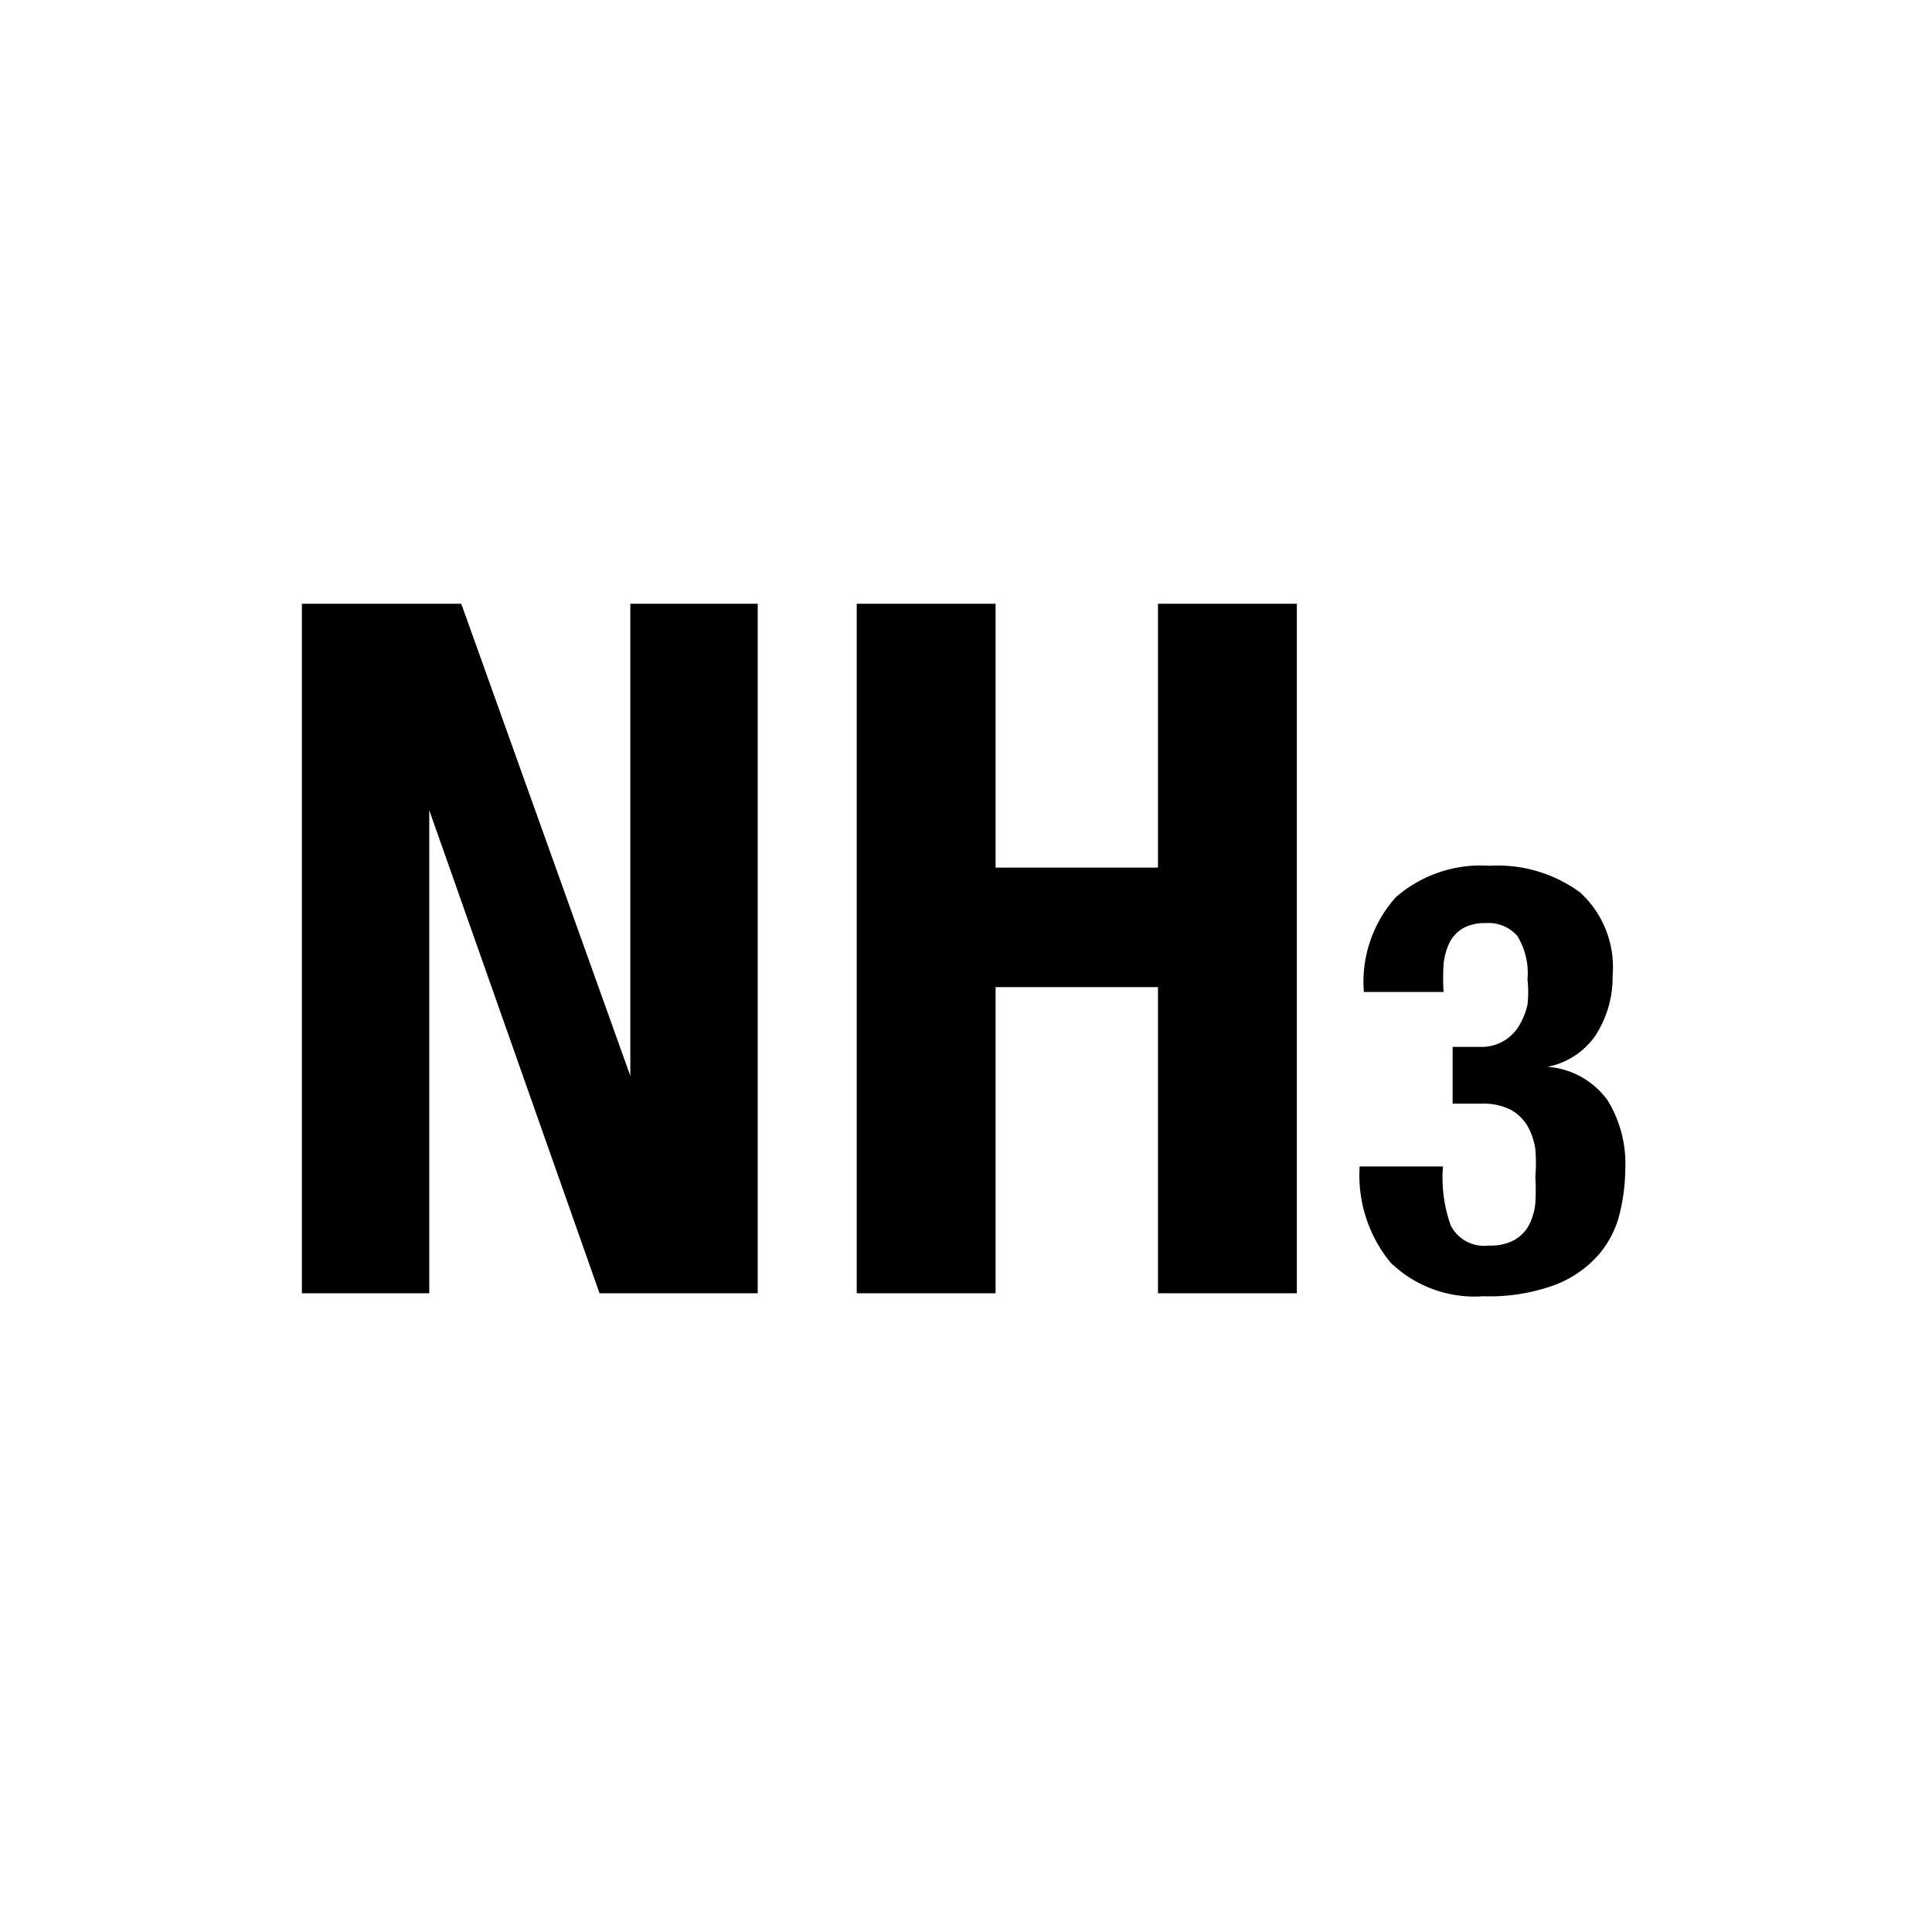 <?xml version="1.0" standalone="no"?><!DOCTYPE svg PUBLIC "-//W3C//DTD SVG 1.1//EN" "http://www.w3.org/Graphics/SVG/1.1/DTD/svg11.dtd"><svg t="1714657901062" class="icon" viewBox="0 0 1024 1024" version="1.1" xmlns="http://www.w3.org/2000/svg" p-id="6712" xmlns:xlink="http://www.w3.org/1999/xlink" width="200" height="200"><path d="M334.08 570.24V320h67.52v365.44H317.76l-90.24-256v256H160V320h84.48l89.6 250.24zM527.68 320v139.84h86.08V320h73.6v365.44h-73.6v-162.24h-86.08v162.24h-73.6V320h73.6z m241.28 329.6a19.84 19.84 0 0 0 20.16 10.56 26.24 26.24 0 0 0 13.44-2.88 20.16 20.16 0 0 0 7.68-7.68 32 32 0 0 0 3.52-11.84 119.68 119.68 0 0 0 0-14.08 90.24 90.24 0 0 0 0-14.72 35.52 35.52 0 0 0-4.16-12.16 23.36 23.36 0 0 0-8.96-8.64 32 32 0 0 0-15.36-3.2h-15.36v-30.08h15.04a23.04 23.04 0 0 0 20.16-11.2 37.12 37.12 0 0 0 4.48-11.2 61.44 61.44 0 0 0 0-13.44 37.44 37.44 0 0 0-5.44-23.04 20.16 20.16 0 0 0-16.64-6.72 23.68 23.68 0 0 0-11.84 2.56 18.56 18.56 0 0 0-7.36 7.68 34.24 34.24 0 0 0-3.2 11.52 125.76 125.76 0 0 0 0 14.72h-42.24a67.2 67.2 0 0 1 16.96-50.24 68.48 68.48 0 0 1 49.6-16.64 73.92 73.92 0 0 1 48 14.08c12.288 11.232 18.688 27.552 17.28 44.16a56.64 56.64 0 0 1-9.28 32 40.32 40.32 0 0 1-25.28 16.32c12.8 0.896 24.544 7.456 32 17.92a64 64 0 0 1 9.28 35.84 102.4 102.4 0 0 1-2.88 23.68 52.8 52.8 0 0 1-11.2 22.08 58.56 58.56 0 0 1-23.04 16 100.8 100.8 0 0 1-38.08 6.08 64 64 0 0 1-49.28-17.92 72.96 72.96 0 0 1-16.32-50.88h44.16a75.2 75.2 0 0 0 4.16 31.36z"  p-id="6713"></path></svg>
